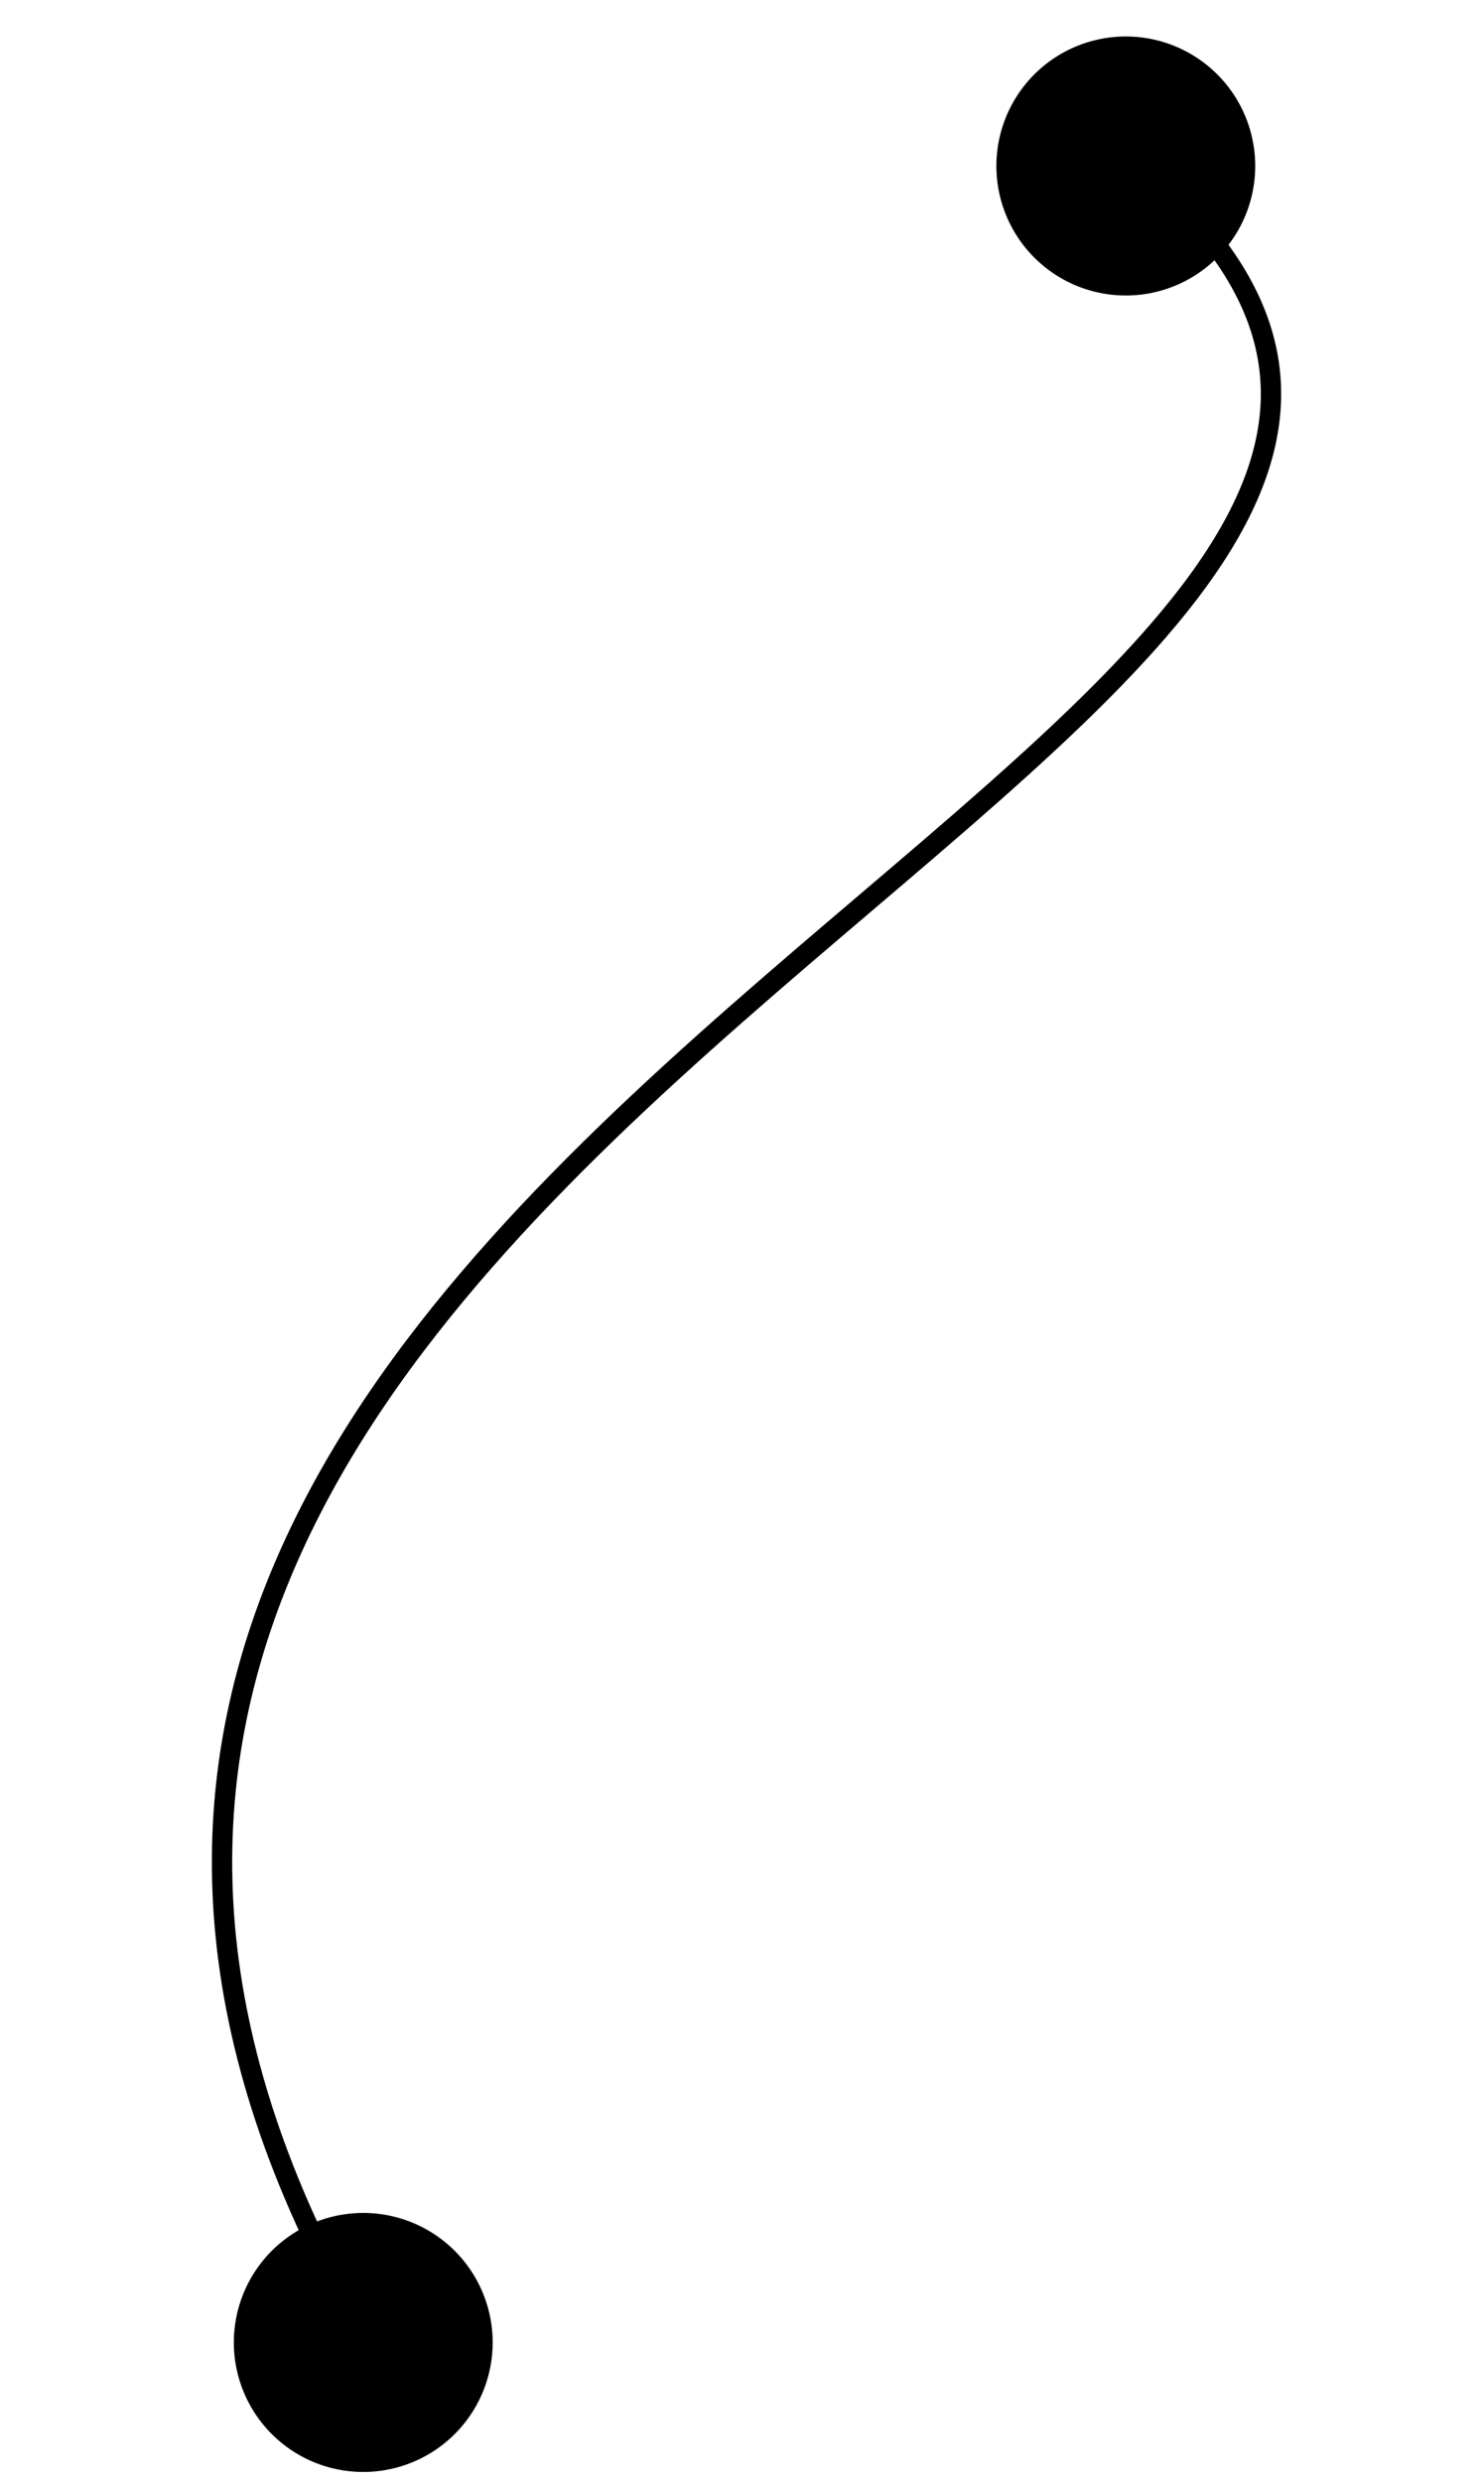 <svg xmlns="http://www.w3.org/2000/svg" width="73" height="122"><path fill="none" stroke="#000" stroke-miterlimit="20" d="M16.279 111.741C-12.321 55.97 84.162 36.405 57.96 9.916"/><path d="M15.623 121.095a6.366 6.366 0 114.563-11.886 6.366 6.366 0 01-4.563 11.886zM53.134 14.116A6.366 6.366 0 1157.697 2.23a6.366 6.366 0 01-4.563 11.886z"/></svg>